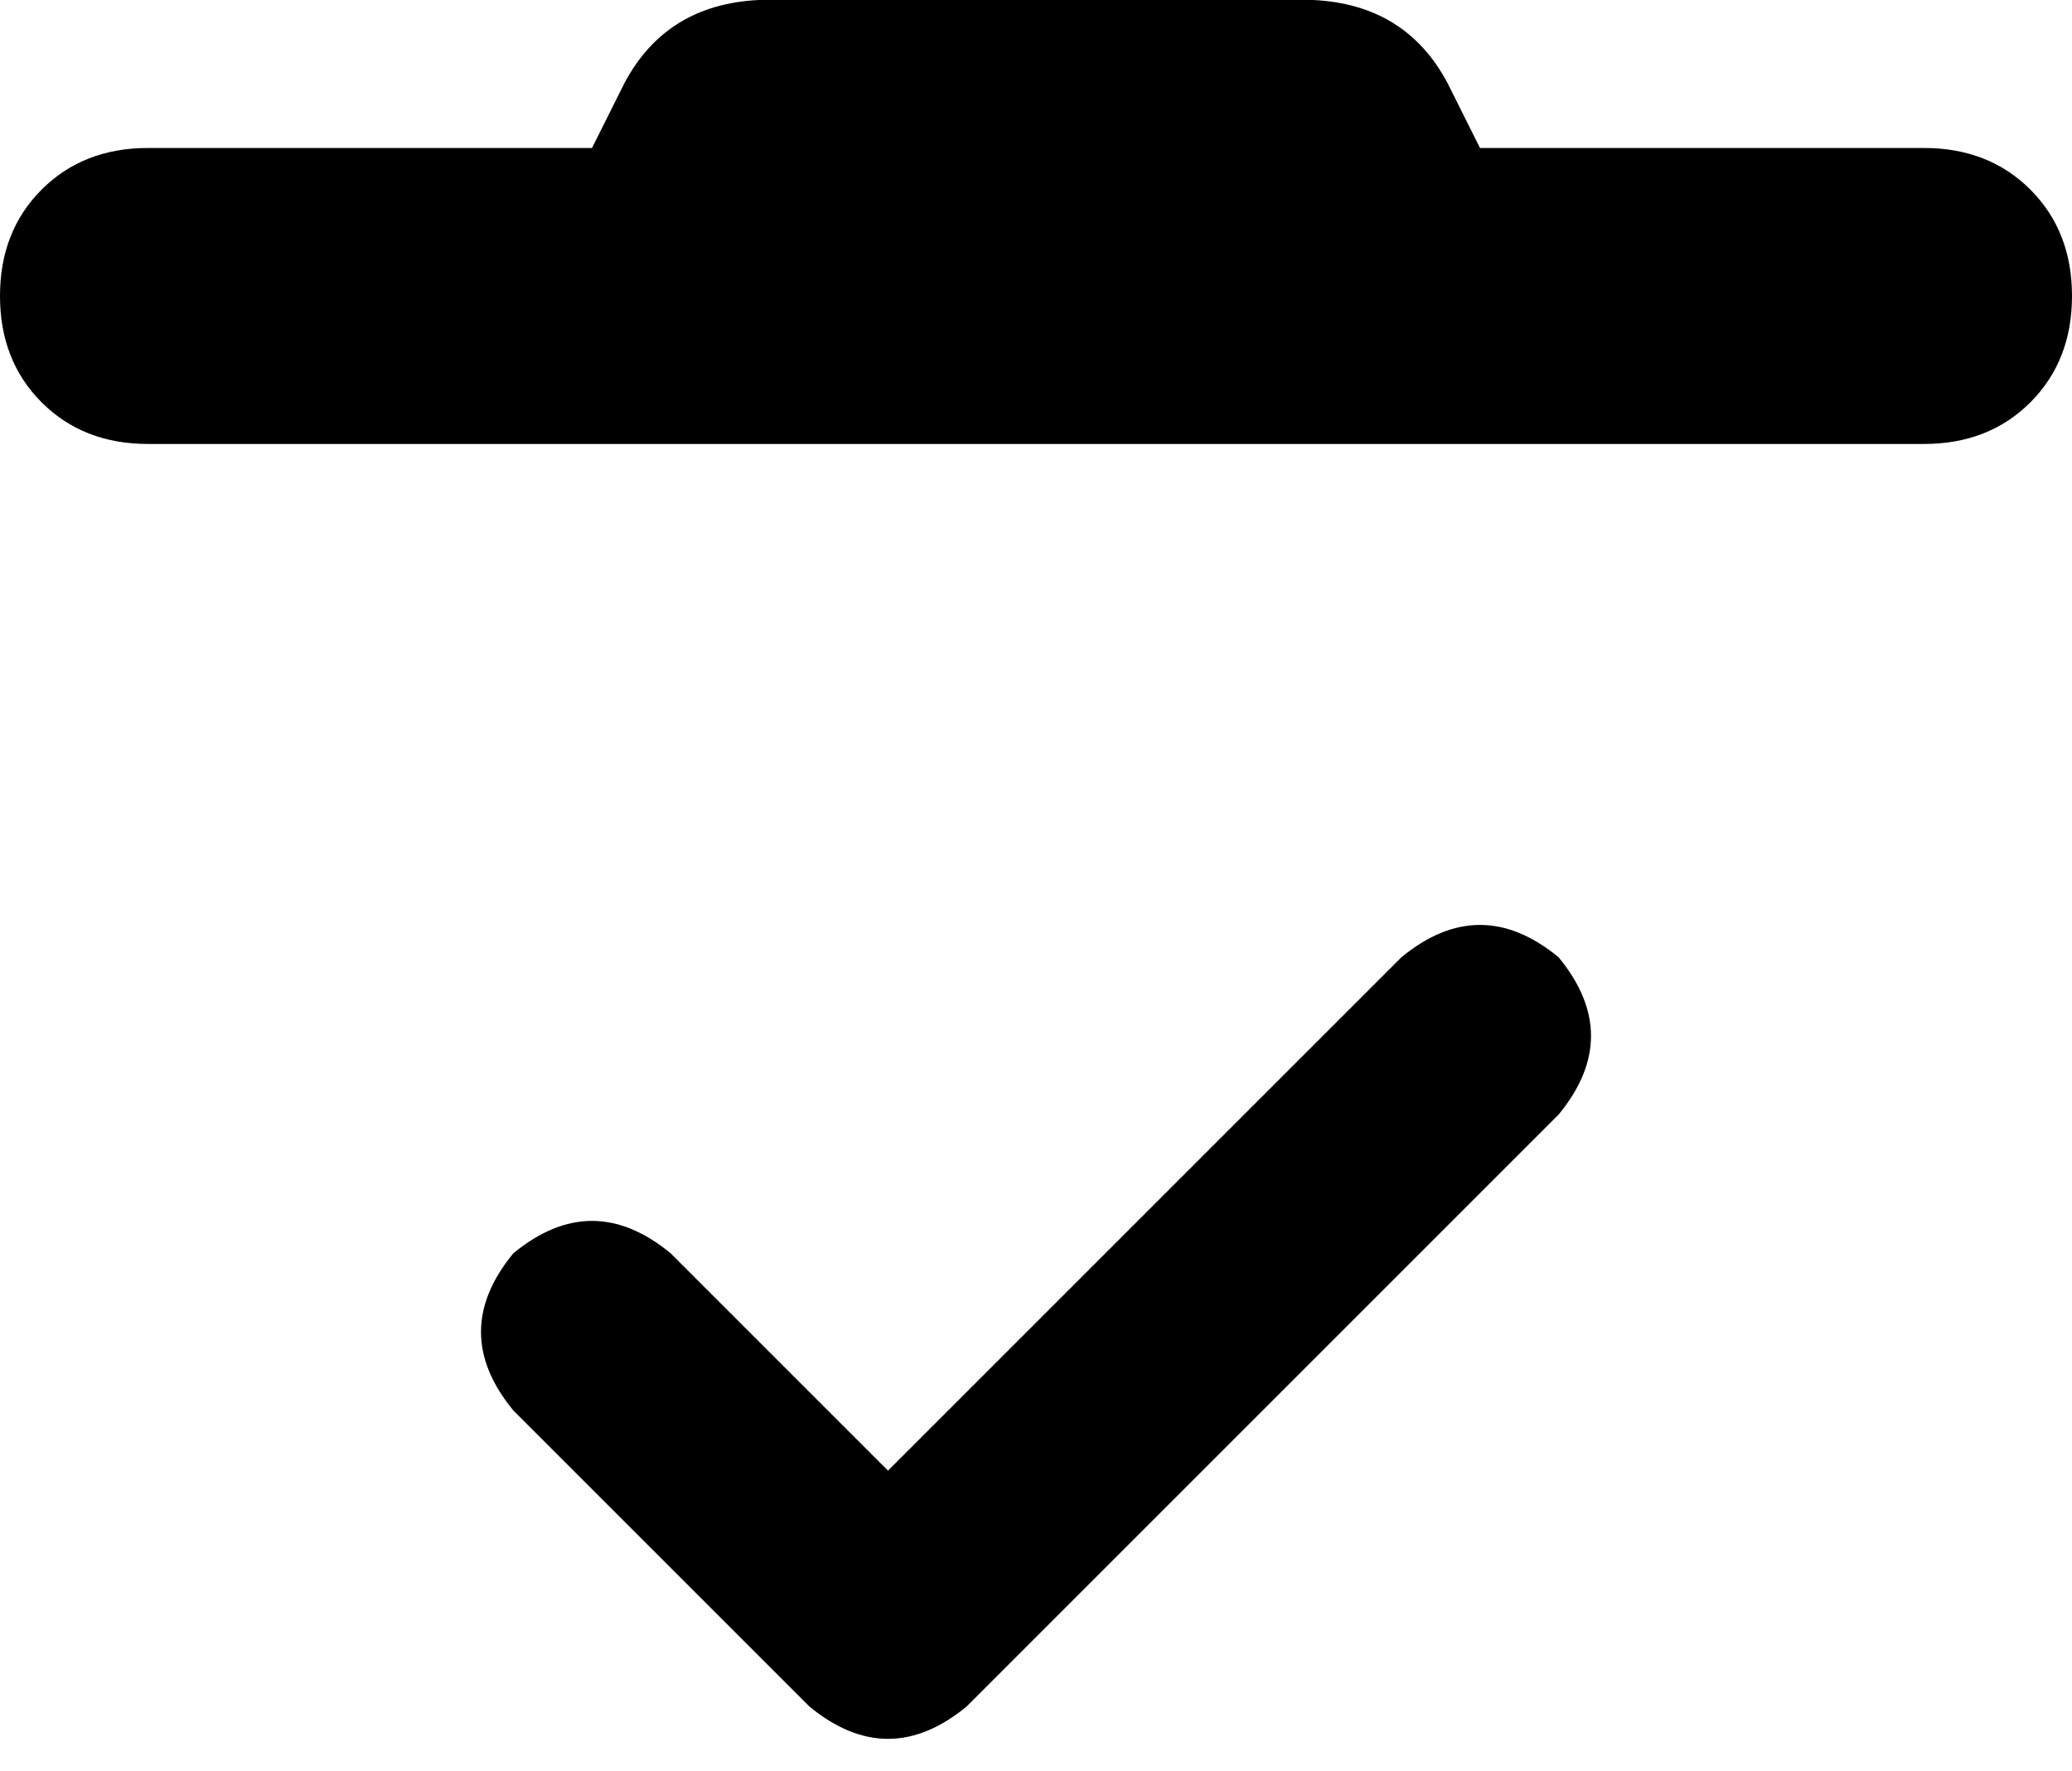 <svg xmlns="http://www.w3.org/2000/svg" viewBox="0 0 448 383">
    <path d="M 135 18 L 128 32 L 32 32 Q 18 32 9 41 Q 0 50 0 64 Q 0 78 9 87 Q 18 96 32 96 L 416 96 Q 430 96 439 87 Q 448 78 448 64 Q 448 50 439 41 Q 430 32 416 32 L 320 32 L 313 18 Q 304 1 284 0 L 164 0 Q 144 1 135 18 L 135 18 Z M 337 241 Q 351 224 337 207 Q 320 193 303 207 L 192 318 L 145 271 Q 128 257 111 271 Q 97 288 111 305 L 175 369 Q 192 383 209 369 L 337 241 L 337 241 Z"/>
</svg>
